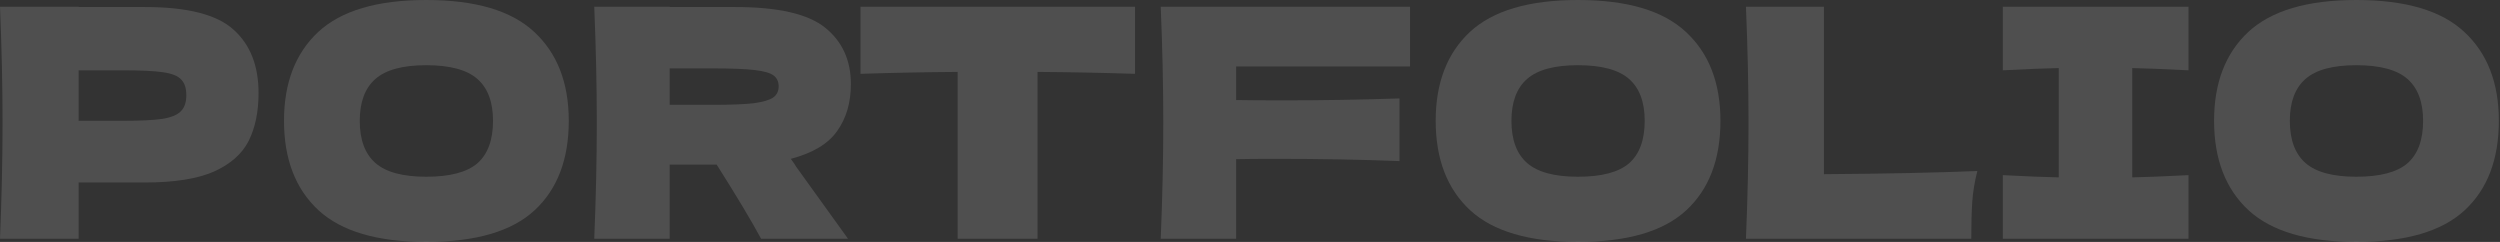 <svg
  viewBox="0 0 1767 171"
  fill="none"
  xmlns="http://www.w3.org/2000/svg"
>
  <rect x="0" y="0" width="1767" height="171" fill="#333333" stroke="none"/>
  <path
    d="M1665.44 171C1630.95 171 1605.57 163.546 1589.31 148.637C1573.05 133.577 1564.91 112.494 1564.91 85.387C1564.91 58.581 1572.97 37.649 1589.08 22.589C1605.35 7.53 1630.8 0 1665.44 0C1700.22 0 1725.67 7.53 1741.79 22.589C1758.05 37.649 1766.18 58.581 1766.18 85.387C1766.18 112.645 1758.13 133.728 1742.01 148.637C1725.9 163.546 1700.37 171 1665.44 171ZM1665.44 124.918C1682.15 124.918 1694.2 121.756 1701.58 115.431C1708.96 108.955 1712.65 98.941 1712.65 85.387C1712.65 72.135 1708.96 62.271 1701.58 55.795C1694.2 49.32 1682.15 46.082 1665.44 46.082C1648.87 46.082 1636.9 49.32 1629.52 55.795C1622.14 62.271 1618.45 72.135 1618.45 85.387C1618.45 98.79 1622.14 108.729 1629.52 115.205C1636.9 121.68 1648.87 124.918 1665.44 124.918Z"
    fill="white"
    fill-opacity="0.14"
  />
  <path
    d="M1546.83 49.696C1528.91 48.792 1515.66 48.265 1507.07 48.115V125.37C1515.81 125.219 1529.06 124.692 1546.83 123.788V168.741H1415.59V123.788C1432.91 124.692 1446.08 125.219 1455.12 125.37V48.115C1446.08 48.265 1432.91 48.792 1415.59 49.696V4.744H1546.83V49.696Z"
    fill="white"
    fill-opacity="0.14"
  />
  <path
    d="M1289.16 123.111C1332.83 122.809 1368.98 122.056 1397.59 120.852C1395.63 128.532 1394.43 135.911 1393.97 142.989C1393.52 150.067 1393.3 158.651 1393.3 168.741H1234.04C1235.25 139.525 1235.85 112.193 1235.85 86.742C1235.85 61.292 1235.25 33.959 1234.04 4.744H1289.16V123.111Z"
    fill="white"
    fill-opacity="0.14"
  />
  <path
    d="M1115.27 171C1080.78 171 1055.4 163.546 1039.14 148.637C1022.88 133.577 1014.74 112.494 1014.74 85.387C1014.74 58.581 1022.8 37.649 1038.91 22.589C1055.18 7.53 1080.63 0 1115.27 0C1150.05 0 1175.5 7.53 1191.62 22.589C1207.88 37.649 1216.01 58.581 1216.01 85.387C1216.01 112.645 1207.96 133.728 1191.84 148.637C1175.73 163.546 1150.2 171 1115.27 171ZM1115.27 124.918C1131.98 124.918 1144.03 121.756 1151.41 115.431C1158.79 108.955 1162.48 98.941 1162.48 85.387C1162.48 72.135 1158.79 62.271 1151.41 55.795C1144.03 49.32 1131.98 46.082 1115.27 46.082C1098.7 46.082 1086.73 49.32 1079.35 55.795C1071.97 62.271 1068.28 72.135 1068.28 85.387C1068.28 98.79 1071.97 108.729 1079.35 115.205C1086.73 121.68 1098.7 124.918 1115.27 124.918Z"
    fill="white"
    fill-opacity="0.14"
  />
  <path
    d="M996.601 46.985H873.716V70.704C881.396 70.854 892.917 70.93 908.277 70.93C934.782 70.93 961.739 70.478 989.147 69.574V113.849C961.739 112.795 932.824 112.268 902.404 112.268C889.754 112.268 880.191 112.343 873.716 112.494V168.741H820.405C821.61 139.525 822.212 112.193 822.212 86.742C822.212 61.292 821.61 33.959 820.405 4.744H996.601V46.985Z"
    fill="white"
    fill-opacity="0.14"
  />
  <path
    d="M802.229 52.181C778.586 51.428 755.62 50.976 733.332 50.825V168.741H676.859V50.825C654.421 50.976 631.53 51.428 608.188 52.181V4.744H802.229V52.181Z"
    fill="white"
    fill-opacity="0.14"
  />
  <path
    d="M601.406 59.409C601.406 72.511 598.169 83.58 591.693 92.615C585.368 101.651 574.45 108.202 558.939 112.268C560.746 114.677 562.026 116.56 562.779 117.915L599.373 168.741H537.931C531.305 156.392 520.838 138.923 506.532 116.334H473.326V168.741H420.015C421.22 139.525 421.822 112.193 421.822 86.742C421.822 61.292 421.22 33.959 420.015 4.744H473.326V4.969H519.634C550.054 4.969 571.288 9.864 583.335 19.652C595.383 29.441 601.406 42.693 601.406 59.409ZM473.326 48.341V74.092H503.821C516.622 74.092 526.26 73.716 532.735 72.963C539.361 72.059 543.955 70.704 546.515 68.897C549.075 67.09 550.355 64.454 550.355 60.99C550.355 57.677 549.15 55.117 546.741 53.31C544.331 51.503 539.813 50.223 533.187 49.47C526.561 48.717 516.772 48.341 503.821 48.341H473.326Z"
    fill="white"
    fill-opacity="0.14"
  />
  <path
    d="M301.26 171C266.774 171 241.398 163.546 225.134 148.637C208.87 133.577 200.738 112.494 200.738 85.387C200.738 58.581 208.795 37.649 224.908 22.589C241.172 7.53 266.623 0 301.26 0C336.047 0 361.498 7.53 377.612 22.589C393.876 37.649 402.008 58.581 402.008 85.387C402.008 112.645 393.951 133.728 377.838 148.637C361.724 163.546 336.198 171 301.26 171ZM301.26 124.918C317.976 124.918 330.024 121.756 337.403 115.431C344.782 108.955 348.471 98.941 348.471 85.387C348.471 72.135 344.782 62.271 337.403 55.795C330.024 49.32 317.976 46.082 301.26 46.082C284.694 46.082 272.722 49.32 265.343 55.795C257.964 62.271 254.274 72.135 254.274 85.387C254.274 98.79 257.964 108.729 265.343 115.205C272.722 121.68 284.694 124.918 301.26 124.918Z"
    fill="white"
    fill-opacity="0.14"
  />
  <path
    d="M102.555 4.969C132.524 4.969 153.381 10.316 165.127 21.008C176.874 31.549 182.747 46.458 182.747 65.734C182.747 78.987 180.413 90.281 175.744 99.618C171.076 108.804 162.868 116.033 151.122 121.303C139.376 126.424 123.187 128.984 102.555 128.984H55.569V168.741H0C1.205 139.525 1.807 112.193 1.807 86.742C1.807 61.292 1.205 33.959 0 4.744H55.569V4.969H102.555ZM86.743 85.387C99.242 85.387 108.579 84.935 114.753 84.031C121.078 82.977 125.446 81.17 127.855 78.61C130.415 76.05 131.695 72.285 131.695 67.315C131.695 62.346 130.49 58.656 128.081 56.247C125.822 53.687 121.53 51.955 115.205 51.051C109.031 50.148 99.543 49.696 86.743 49.696H55.569V85.387H86.743Z"
    fill="white"
    fill-opacity="0.14"
  />
</svg>
